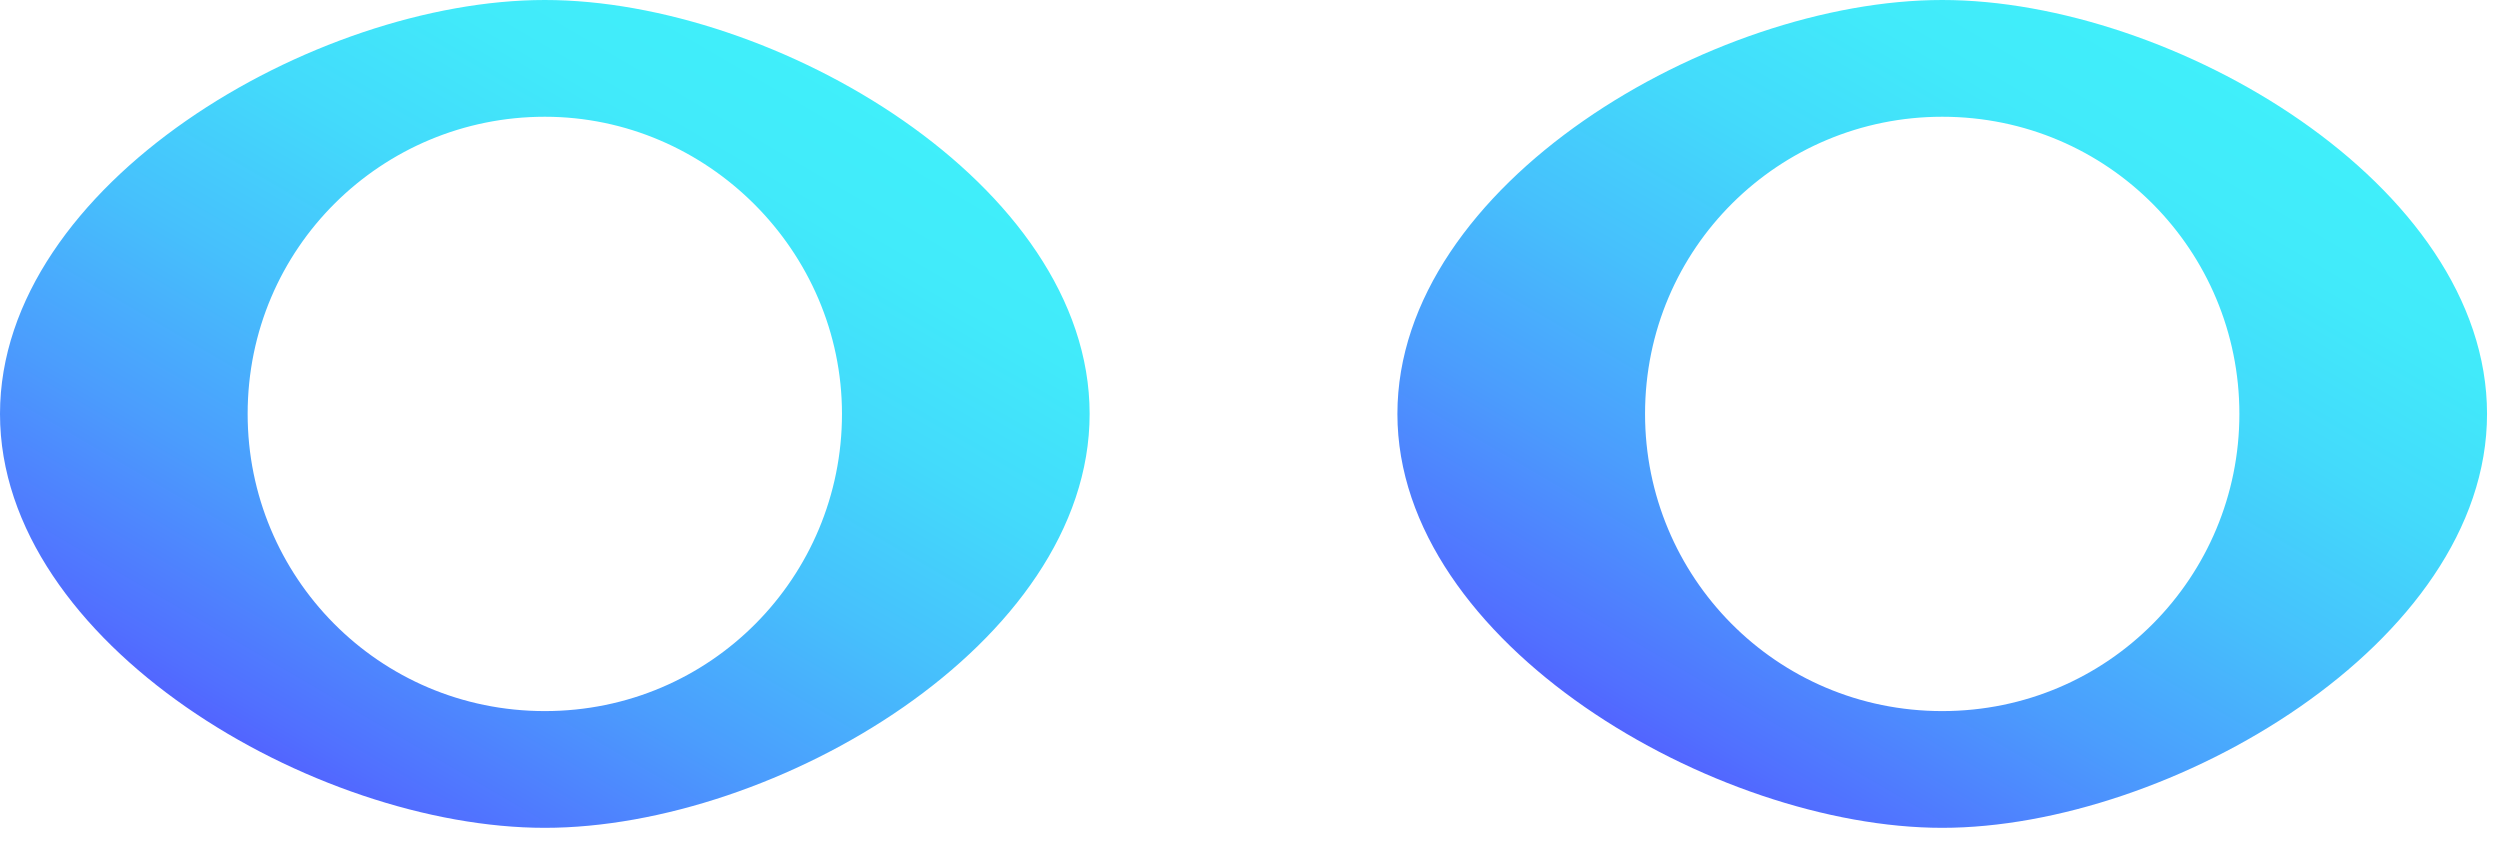 <?xml version="1.0" standalone="no"?><!DOCTYPE svg PUBLIC "-//W3C//DTD SVG 1.1//EN" "http://www.w3.org/Graphics/SVG/1.1/DTD/svg11.dtd"><svg width="100%" height="100%" viewBox="0 0 53 18" version="1.1" xmlns="http://www.w3.org/2000/svg" xmlns:xlink="http://www.w3.org/1999/xlink" xml:space="preserve" style="fill-rule:evenodd;clip-rule:evenodd;stroke-linejoin:round;stroke-miterlimit:1.414;"><path d="M11.55,0c-4.875,0 -11.55,3.9 -11.55,8.775c0,4.875 6.675,8.775 11.55,8.775c4.875,0 11.55,-3.9 11.55,-8.775c0,-4.875 -6.675,-8.775 -11.55,-8.775ZM11.55,15.075c-3.525,0 -6.3,-2.85 -6.3,-6.3c0,-3.525 2.85,-6.3 6.3,-6.3c3.45,0 6.3,2.85 6.3,6.3c0,3.45 -2.775,6.3 -6.3,6.3Z" style="fill:url(#_Linear1);fill-rule:nonzero;"/><path d="M41.175,0c-4.875,0 -11.55,3.9 -11.55,8.775c0,4.875 6.75,8.775 11.55,8.775c4.8,0 11.55,-3.9 11.55,-8.775c0,-4.875 -6.675,-8.775 -11.55,-8.775ZM41.175,15.075c-3.525,0 -6.3,-2.85 -6.3,-6.3c0,-3.525 2.85,-6.3 6.3,-6.3c3.525,0 6.3,2.85 6.3,6.3c0,3.45 -2.775,6.3 -6.3,6.3Z" style="fill:url(#_Linear2);fill-rule:nonzero;"/><defs><linearGradient id="_Linear1" x1="0" y1="0" x2="1" y2="0" gradientUnits="userSpaceOnUse" gradientTransform="matrix(9.217,-15.963,15.963,9.217,6.953,16.751)"><stop offset="0%" style="stop-color:#5265ff;stop-opacity:1"/><stop offset="4%" style="stop-color:#516fff;stop-opacity:1"/><stop offset="26%" style="stop-color:#4b9cfd;stop-opacity:1"/><stop offset="47%" style="stop-color:#46c0fc;stop-opacity:1"/><stop offset="67%" style="stop-color:#43dafb;stop-opacity:1"/><stop offset="85%" style="stop-color:#41eafa;stop-opacity:1"/><stop offset="100%" style="stop-color:#40effa;stop-opacity:1"/></linearGradient><linearGradient id="_Linear2" x1="0" y1="0" x2="1" y2="0" gradientUnits="userSpaceOnUse" gradientTransform="matrix(9.216,-15.963,15.963,9.216,36.578,16.751)"><stop offset="0%" style="stop-color:#5265ff;stop-opacity:1"/><stop offset="4%" style="stop-color:#516fff;stop-opacity:1"/><stop offset="26%" style="stop-color:#4b9cfd;stop-opacity:1"/><stop offset="47%" style="stop-color:#46c0fc;stop-opacity:1"/><stop offset="67%" style="stop-color:#43dafb;stop-opacity:1"/><stop offset="85%" style="stop-color:#41eafa;stop-opacity:1"/><stop offset="100%" style="stop-color:#40effa;stop-opacity:1"/></linearGradient></defs></svg>